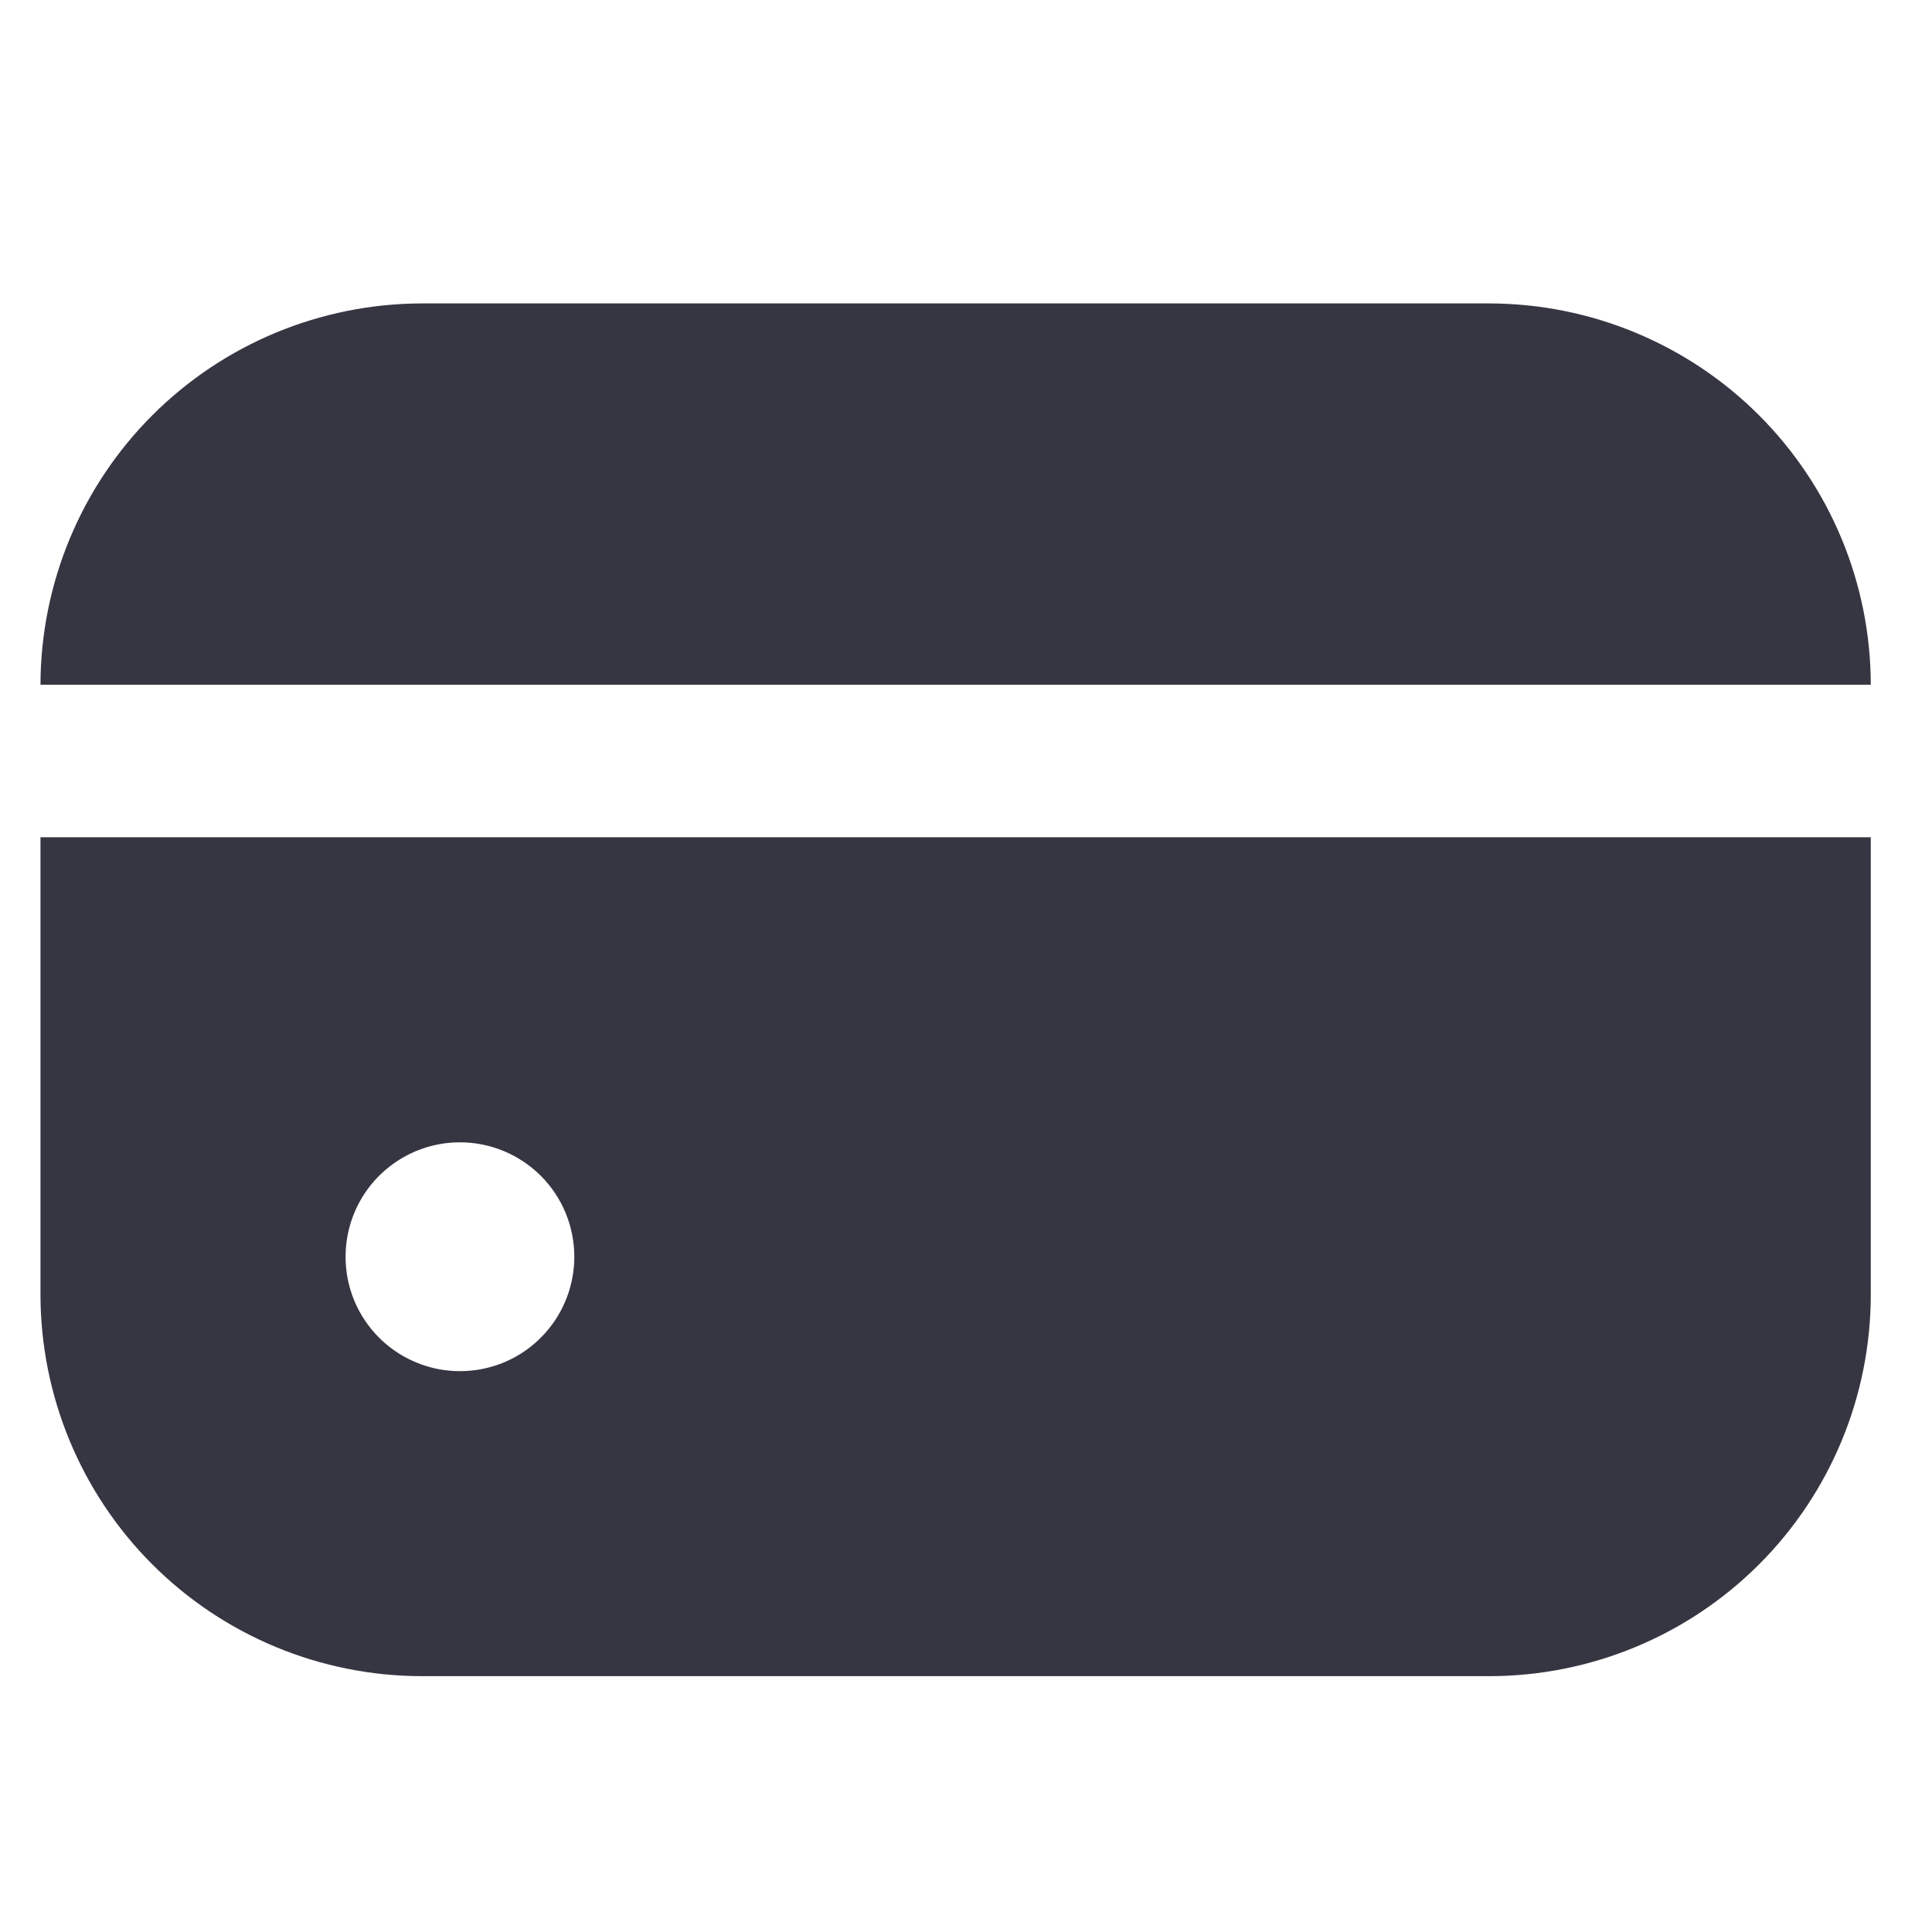 <svg width="19" height="19" viewBox="0 0 19 19" fill="none" xmlns="http://www.w3.org/2000/svg">
<g clip-path="url(#clip0_719_947)">
<path d="M14.648 2.984H4.148C3.154 2.986 2.201 3.381 1.498 4.084C0.795 4.787 0.4 5.74 0.398 6.734H18.398C18.397 5.74 18.002 4.787 17.299 4.084C16.596 3.381 15.643 2.986 14.648 2.984Z" fill="#040415" fill-opacity="0.8"/>
<path d="M0.398 12.734C0.4 13.729 0.795 14.682 1.498 15.385C2.201 16.088 3.154 16.483 4.148 16.484H14.648C15.643 16.483 16.596 16.088 17.299 15.385C18.002 14.682 18.397 13.729 18.398 12.734V8.234H0.398V12.734ZM5.648 12.359C5.648 12.582 5.582 12.799 5.459 12.984C5.335 13.169 5.16 13.314 4.954 13.399C4.748 13.484 4.522 13.506 4.304 13.463C4.086 13.419 3.885 13.312 3.728 13.155C3.571 12.998 3.463 12.797 3.42 12.579C3.377 12.361 3.399 12.134 3.484 11.929C3.569 11.723 3.713 11.548 3.898 11.424C4.083 11.3 4.301 11.234 4.523 11.234C4.822 11.234 5.108 11.353 5.319 11.564C5.53 11.775 5.648 12.061 5.648 12.359Z" fill="#040415" fill-opacity="0.8"/>
</g>
<defs>
<clipPath id="clip0_719_947">
<rect width="18" height="18" fill="white" transform="translate(0.398 0.734)"/>
</clipPath>
</defs>
</svg>
